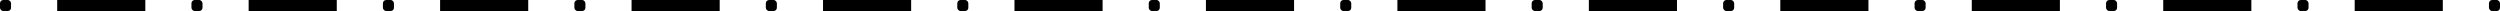 <?xml version="1.0" encoding="UTF-8"?>
<svg id="Layer_1" xmlns="http://www.w3.org/2000/svg" viewBox="0 0 3697.68 16.33">
  <rect x="849.54" y="0" width="16.33" height="16.33" rx="4.87" ry="4.87"/>
  <rect x="934.13" y="0" width="130.34" height="16.33"/>
  <rect x="1132.72" y="0" width="16.33" height="16.33" rx="4.87" ry="4.87"/>
  <rect x="1217.31" y="0" width="130.34" height="16.33"/>
  <rect x="1415.9" y="0" width="16.33" height="16.33" rx="4.87" ry="4.87"/>
  <rect x="1500.49" y="0" width="130.34" height="16.33"/>
  <rect x="1699.08" y="0" width="16.33" height="16.33" rx="4.87" ry="4.87"/>
  <rect x="1783.67" y="0" width="130.34" height="16.33"/>
  <rect x="1982.26" y="0" width="16.33" height="16.33" rx="4.87" ry="4.87"/>
  <rect x="2066.85" y="0" width="130.34" height="16.33"/>
  <rect x="2265.44" y="0" width="16.33" height="16.33" rx="4.87" ry="4.87"/>
  <rect x="650.95" width="130.34" height="16.33"/>
  <rect x="566.36" y="0" width="16.33" height="16.33" rx="4.87" ry="4.87"/>
  <rect x="367.77" y="0" width="130.34" height="16.33"/>
  <rect x="283.18" y="0" width="16.33" height="16.33" rx="4.87" ry="4.87"/>
  <rect x="84.59" y="0" width="130.34" height="16.33"/>
  <rect x="0" y="0" width="16.33" height="16.33" rx="4.87" ry="4.87"/>
  <rect x="2350.03" y="0" width="130.34" height="16.33"/>
  <rect x="2548.63" y="0" width="16.33" height="16.33" rx="4.87" ry="4.87"/>
  <rect x="2633.21" y="0" width="130.34" height="16.33"/>
  <rect x="2831.81" y="0" width="16.33" height="16.33" rx="4.87" ry="4.87"/>
  <rect x="2916.39" y="0" width="130.34" height="16.33"/>
  <rect x="3114.99" y="0" width="16.33" height="16.33" rx="4.87" ry="4.87"/>
  <rect x="3199.57" y="0" width="130.34" height="16.33"/>
  <rect x="3398.17" y="0" width="16.33" height="16.33" rx="4.87" ry="4.87"/>
  <rect x="3482.76" y="0" width="130.34" height="16.33"/>
  <rect x="3681.35" y="0" width="16.33" height="16.33" rx="4.87" ry="4.87"/>
</svg>